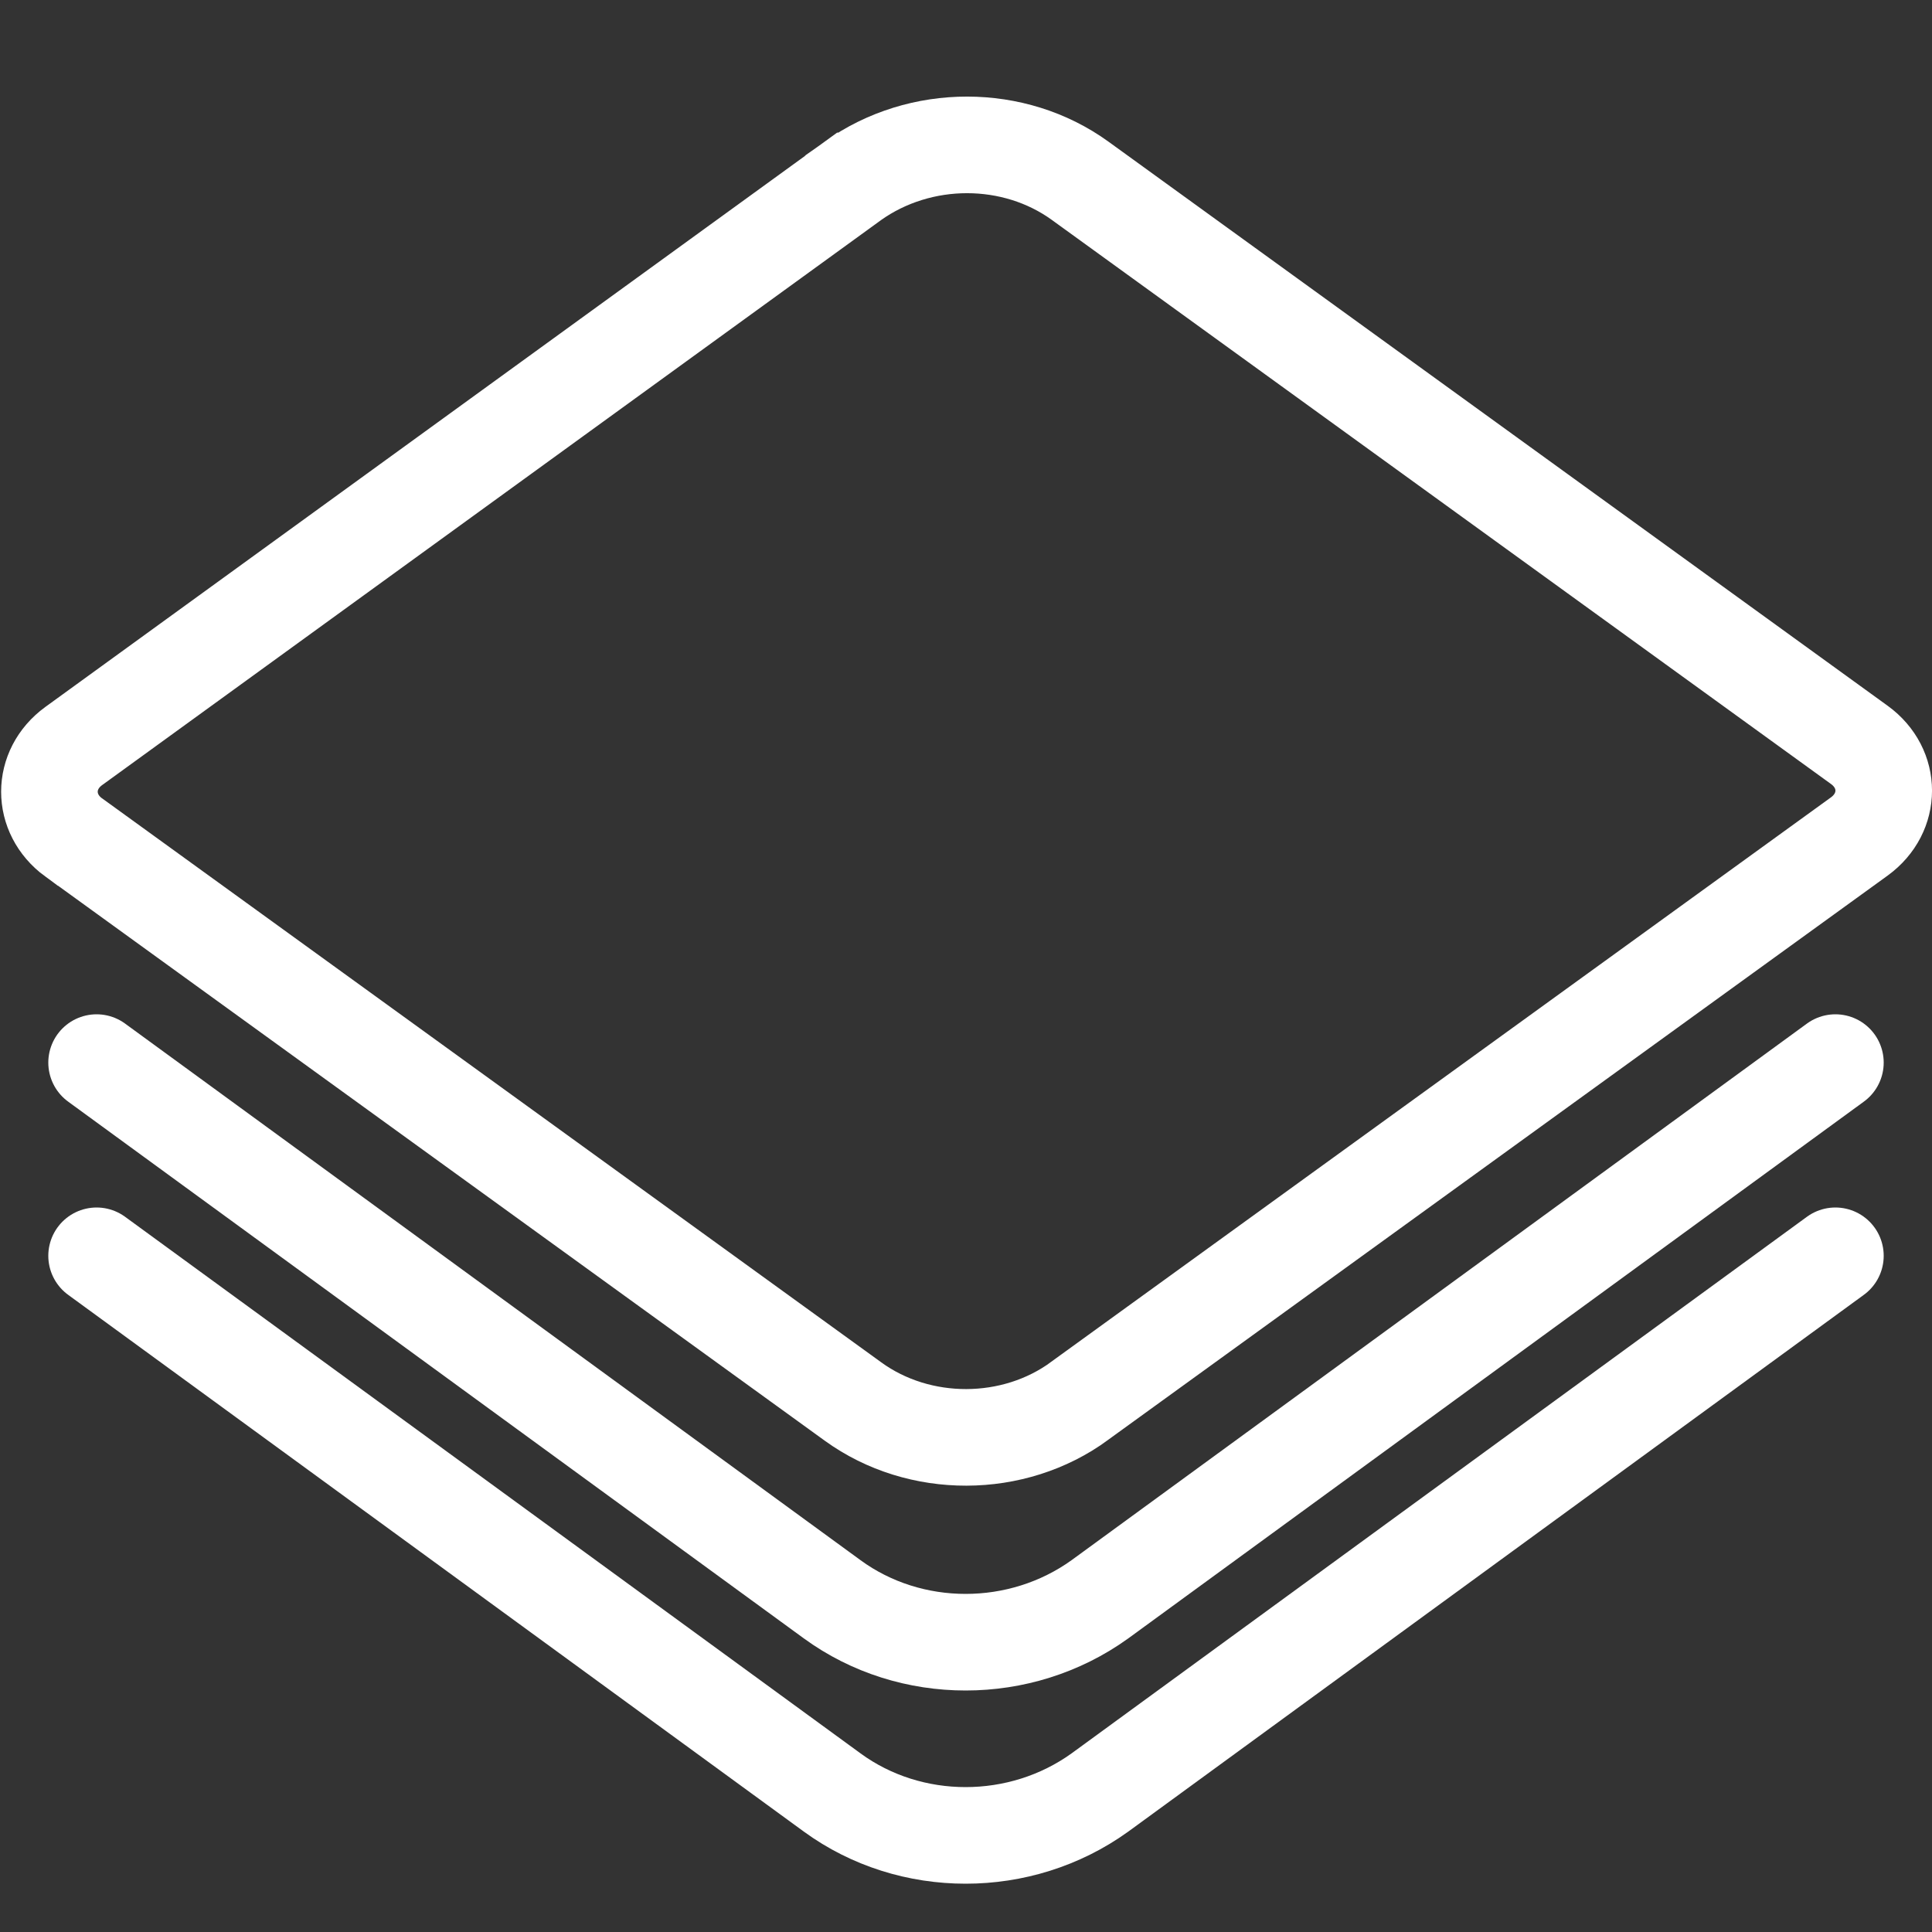 <svg viewBox="0 0 20 20" fill="none" xmlns="http://www.w3.org/2000/svg" class="w-3"><rect x="0" y="0" width="20" height="20" fill="#333333" stroke="none"/><path d="M1 13L8.615 18.556C9.426 19.148 10.563 19.148 11.386 18.556L19 13" stroke="white" stroke-linecap="round"></path><path d="M1 11L8.615 16.556C9.426 17.148 10.563 17.148 11.386 16.556L19 11" stroke="white" stroke-linecap="round"></path><path d="M11.181 14.498L11.181 14.498L11.178 14.501C10.494 15.004 9.515 15.005 8.831 14.509L0.763 8.669C0.763 8.669 0.763 8.669 0.762 8.669C0.428 8.424 0.428 7.967 0.763 7.723C0.763 7.723 0.763 7.723 0.763 7.723L8.828 1.873C8.829 1.873 8.829 1.873 8.829 1.872C9.528 1.375 10.498 1.377 11.181 1.871L19.249 7.712C19.249 7.712 19.249 7.712 19.249 7.712C19.584 7.956 19.584 8.413 19.249 8.658C19.249 8.658 19.249 8.658 19.249 8.658L11.181 14.498Z" stroke="white"></path></svg>